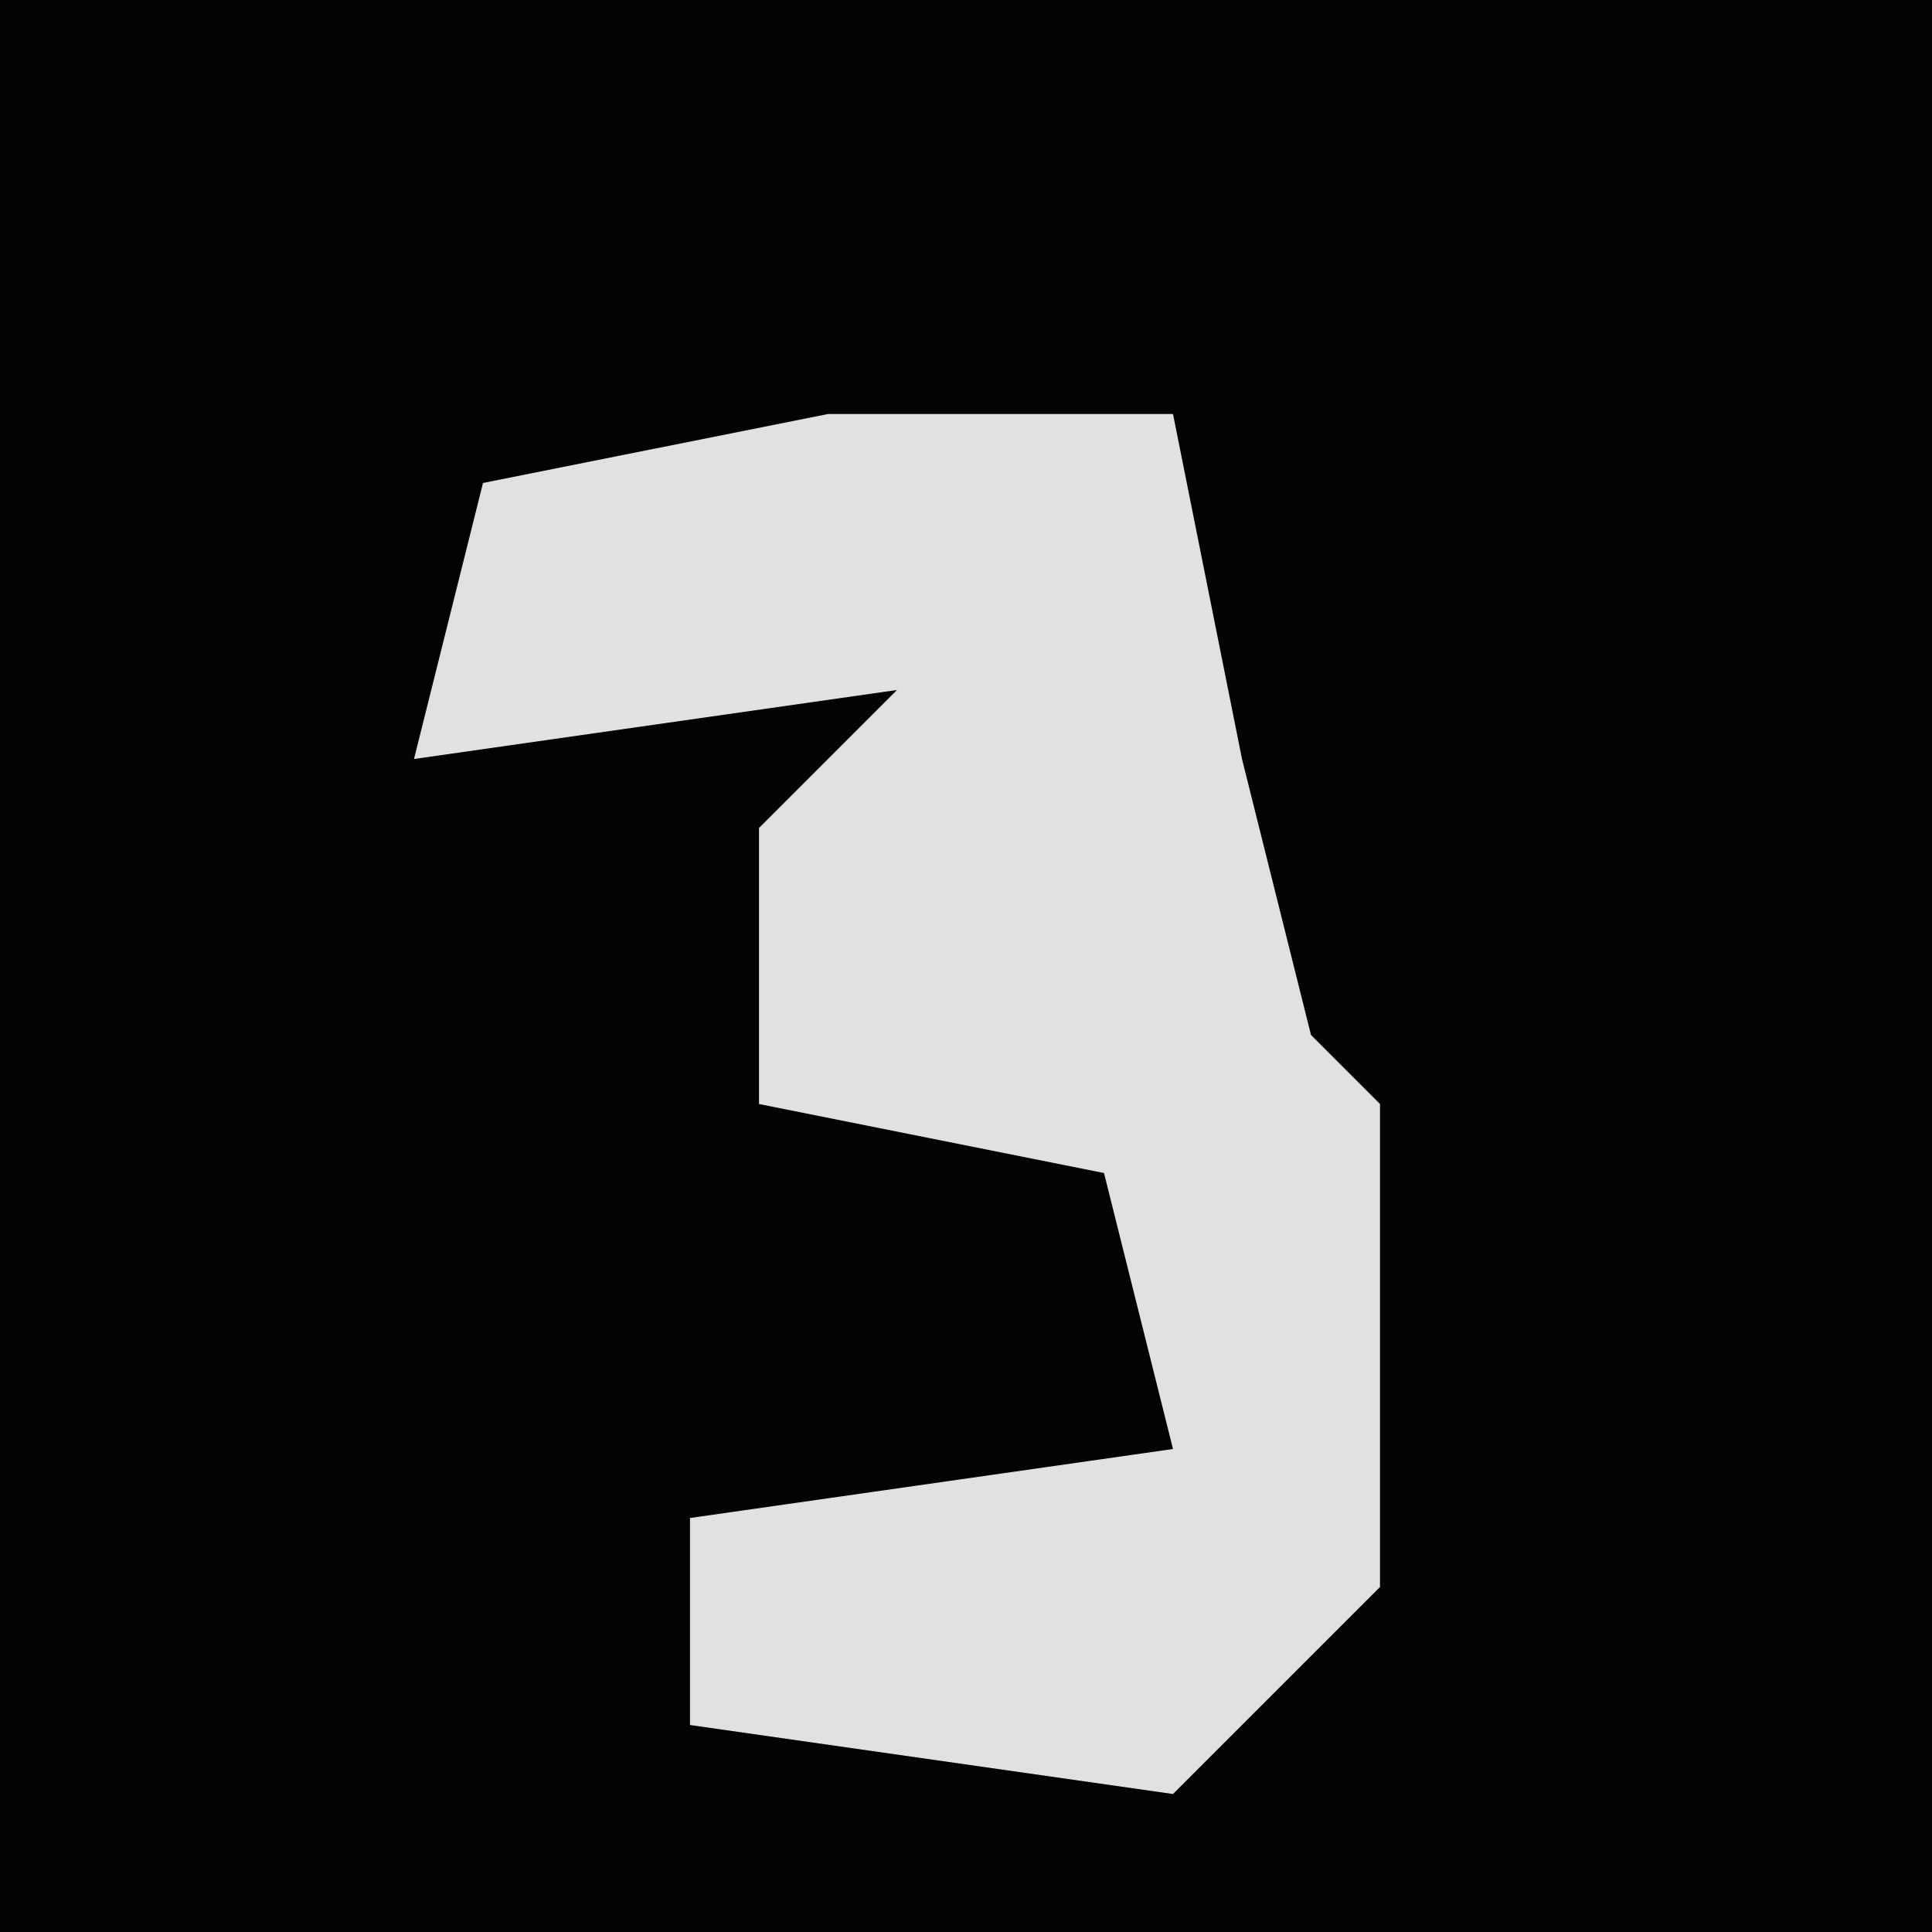 <?xml version="1.0" encoding="UTF-8"?>
<svg version="1.1" xmlns="http://www.w3.org/2000/svg" width="28" height="28">
<path d="M0,0 L28,0 L28,28 L0,28 Z " fill="#030303" transform="translate(0,0)"/>
<path d="M0,0 L5,0 L6,5 L7,9 L8,10 L8,17 L5,20 L-2,19 L-2,16 L5,15 L4,11 L-1,10 L-1,6 L1,4 L-6,5 L-5,1 Z " fill="#E1E1E1" transform="translate(12,6)"/>
</svg>

